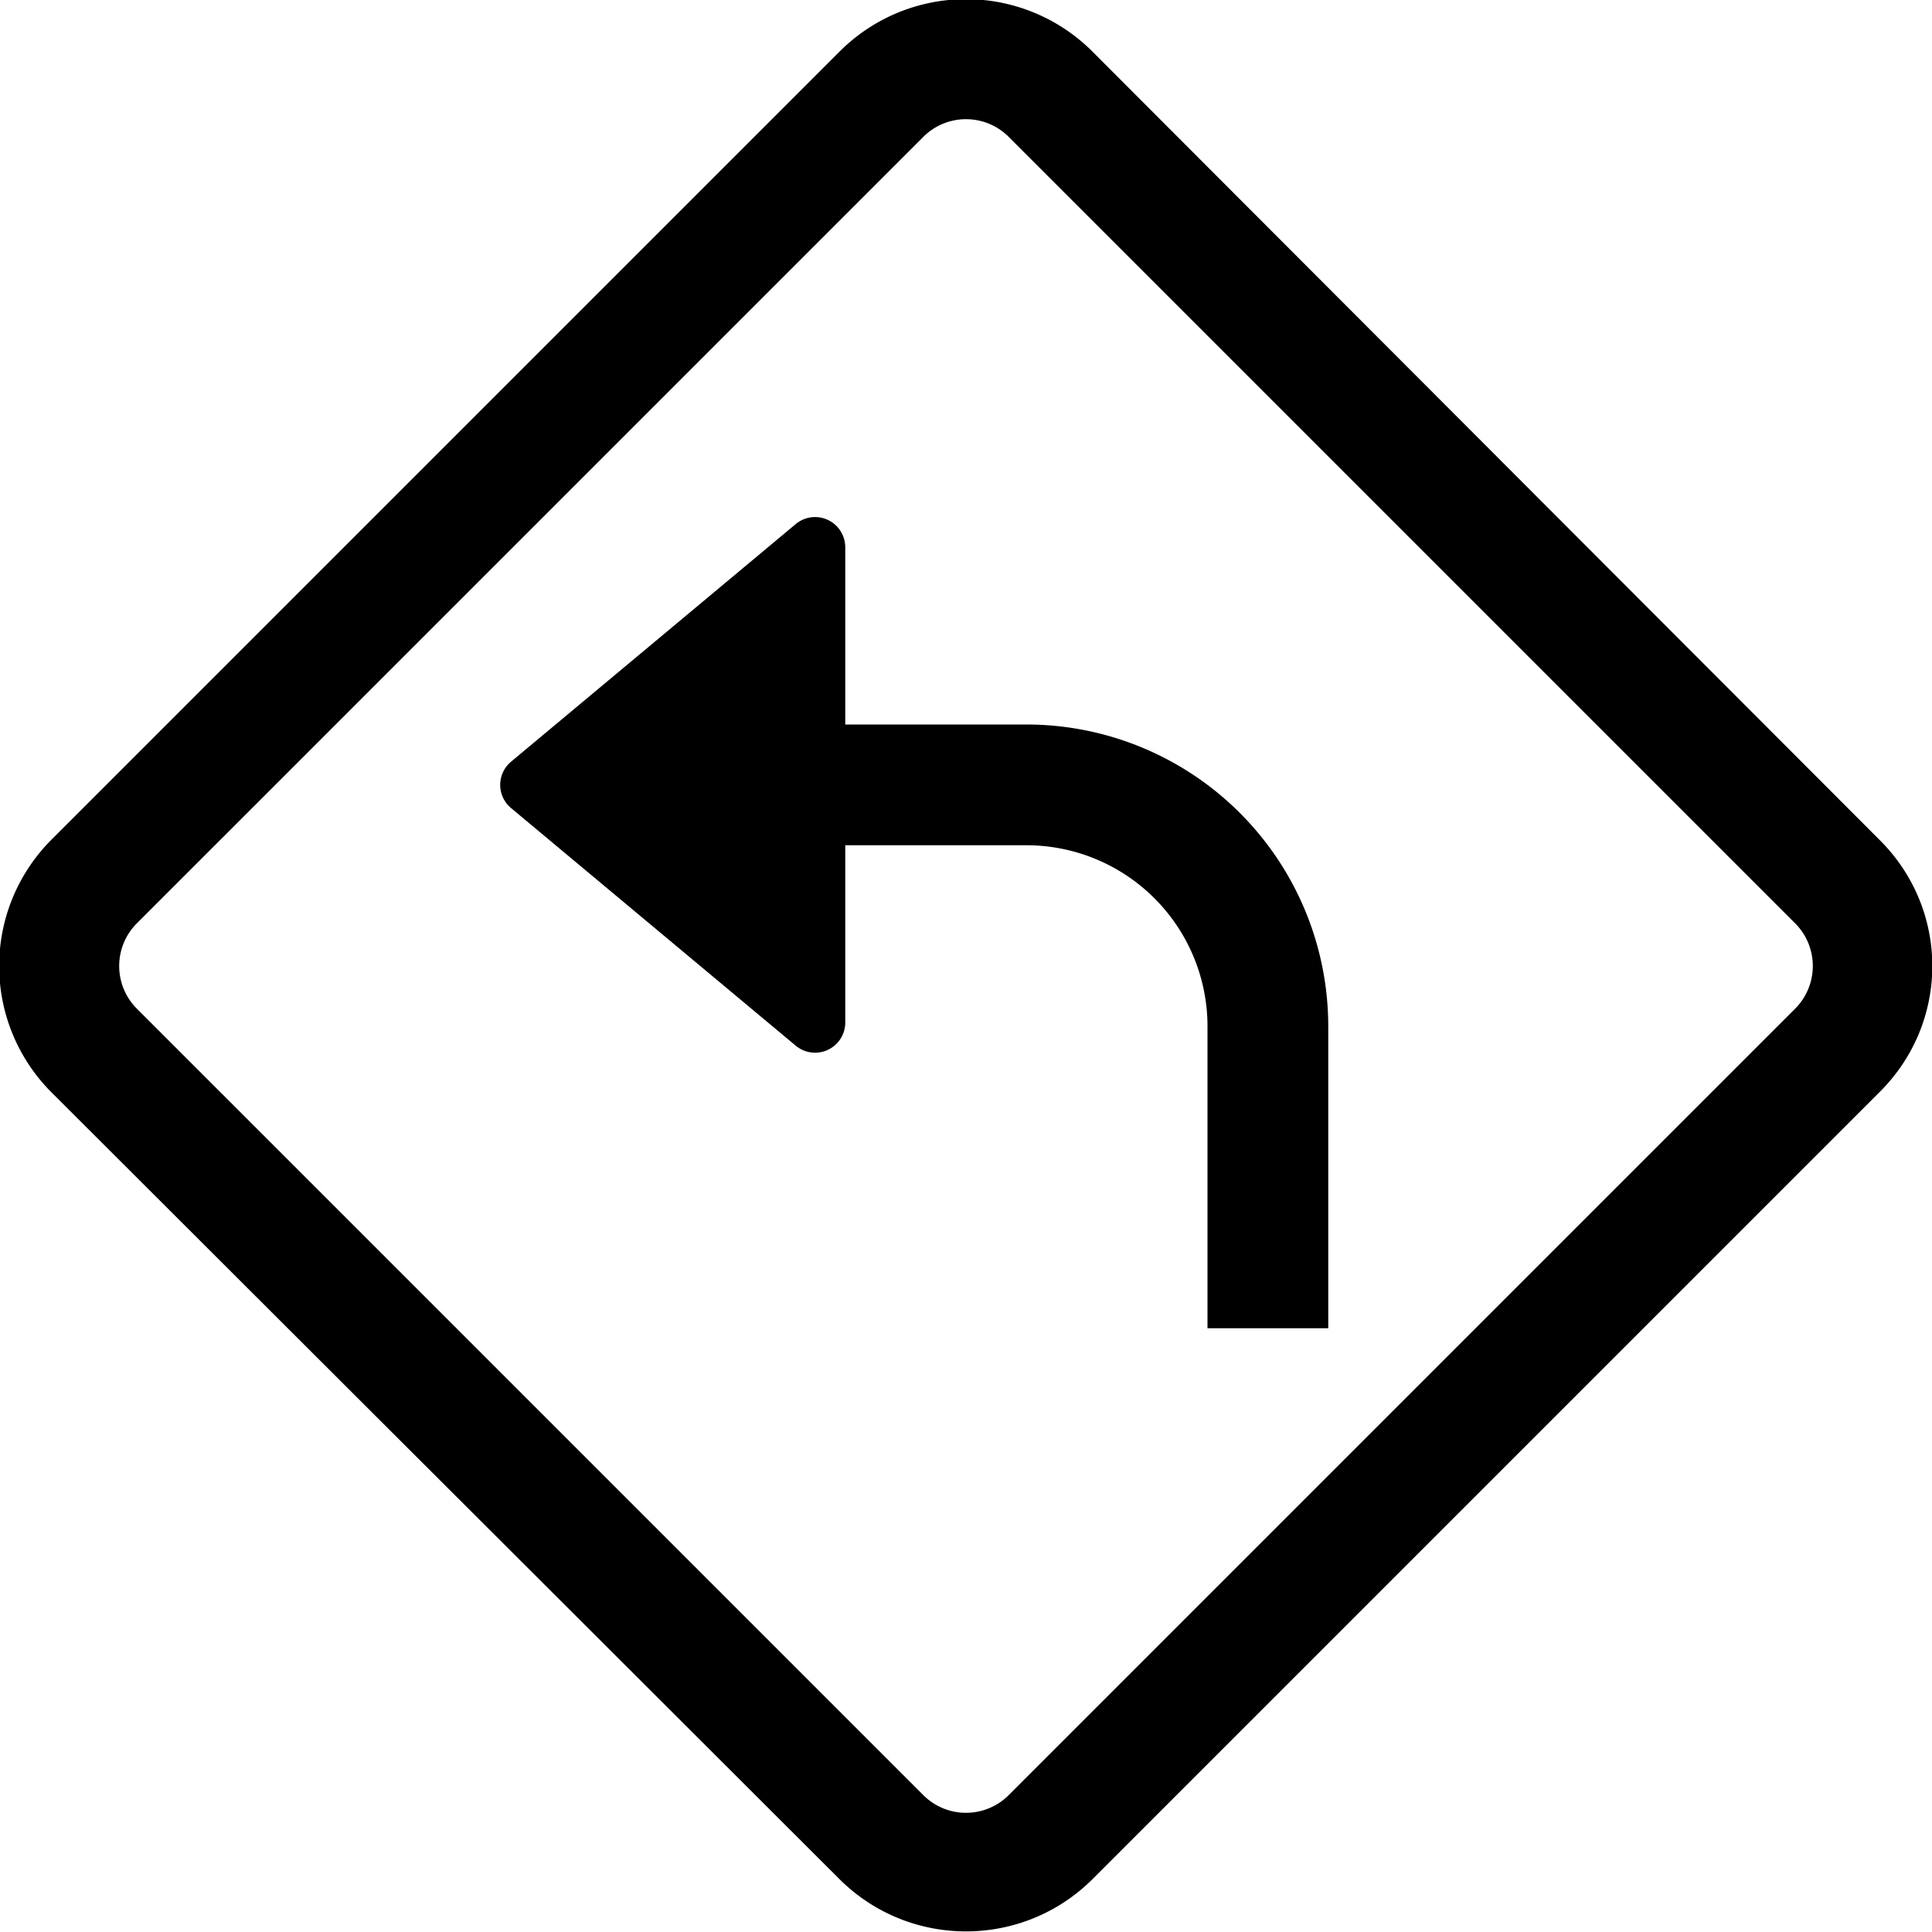 <svg xmlns="http://www.w3.org/2000/svg" viewBox="0 0 16 16"><path d="M11 8.5A2.5 2.5 0 0 0 8.5 6H7V4.53a.25.25 0 0 0-.41-.19L4.23 6.31a.25.25 0 0 0 0 .38l2.36 1.97a.25.25 0 0 0 .41-.2V7h1.5A1.5 1.5 0 0 1 10 8.5V11h1V8.5Z"/><path fill-rule="evenodd" d="M6.95.43a1.48 1.48 0 0 1 2.1 0l6.51 6.52c.59.58.59 1.52 0 2.1l-6.51 6.51c-.58.58-1.52.58-2.1 0L.43 9.05a1.48 1.48 0 0 1 0-2.1L6.95.43Zm1.4.7a.5.5 0 0 0-.7 0L1.13 7.65a.5.5 0 0 0 0 .7l6.52 6.52a.5.5 0 0 0 .7 0l6.52-6.52a.5.5 0 0 0 0-.7L8.35 1.13Z"/></svg>